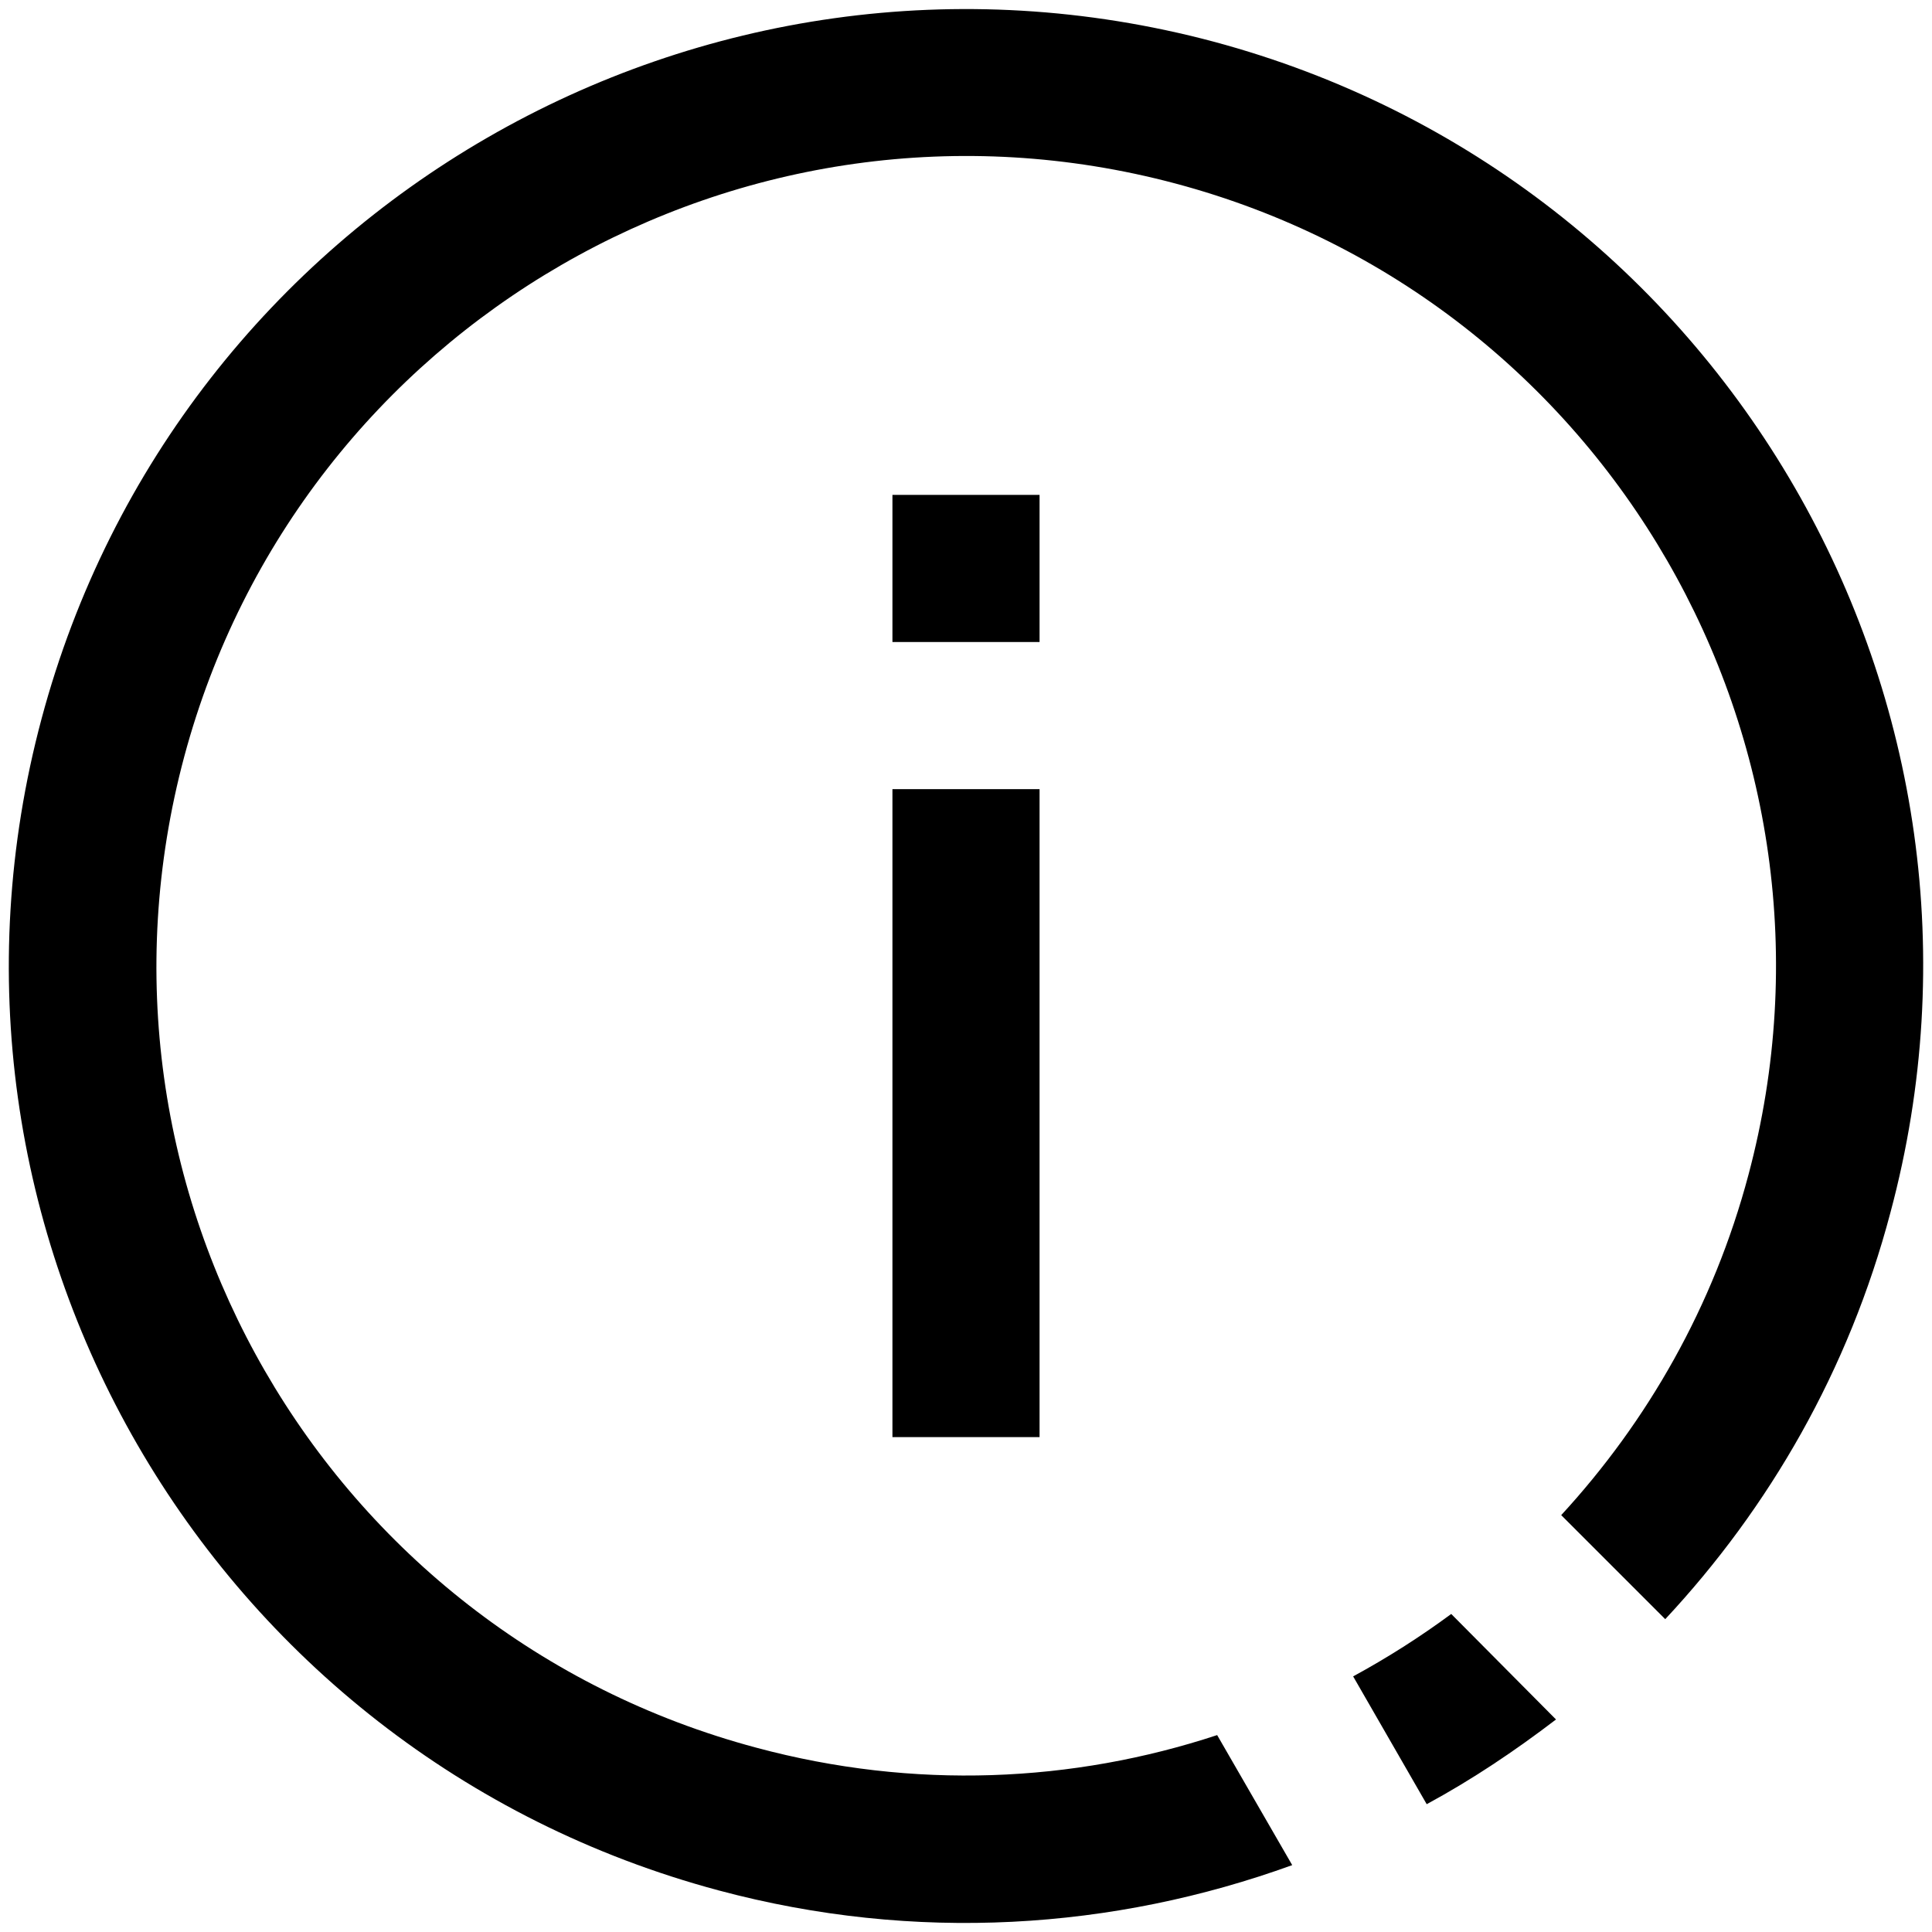 <?xml version="1.0" encoding="utf-8"?>
<!-- Generator: Adobe Illustrator 23.0.2, SVG Export Plug-In . SVG Version: 6.00 Build 0)  -->
<svg version="1.1" id="Слой_1" xmlns="http://www.w3.org/2000/svg" xmlns:xlink="http://www.w3.org/1999/xlink" x="0px" y="0px"
	 viewBox="0 0 26 26" style="enable-background:new 0 0 26 26;" xml:space="preserve">
<g>
	<g>
		<rect x="12.01" y="6.66" class="st0" width="1.98" height="1.98"/>
		<rect x="12.01" y="10.62" class="st0" width="1.98" height="8.72"/>
	</g>
	<g>
		<path class="st0" d="M16.33,0.56C9.46-1.27,2.4,2.8,0.56,9.67C-1.28,16.54,2.8,23.6,9.67,25.44c2.65,0.71,5.32,0.53,7.72-0.34
			l-1.01-1.75c-1.94,0.64-4.08,0.74-6.2,0.17C4.37,21.97,0.92,16,2.48,10.18c1.56-5.81,7.53-9.26,13.34-7.71s9.26,7.53,7.71,13.34
			c-0.47,1.77-1.36,3.32-2.52,4.58l1.4,1.4c1.4-1.5,2.47-3.35,3.03-5.47C27.28,9.46,23.2,2.4,16.33,0.56z"/>
		<path class="st0" d="M19.53,21.72c-0.42,0.31-0.86,0.59-1.32,0.84l0.99,1.72c0.61-0.33,1.19-0.72,1.74-1.14L19.53,21.72z"/>
	</g>
</g>
</svg>
